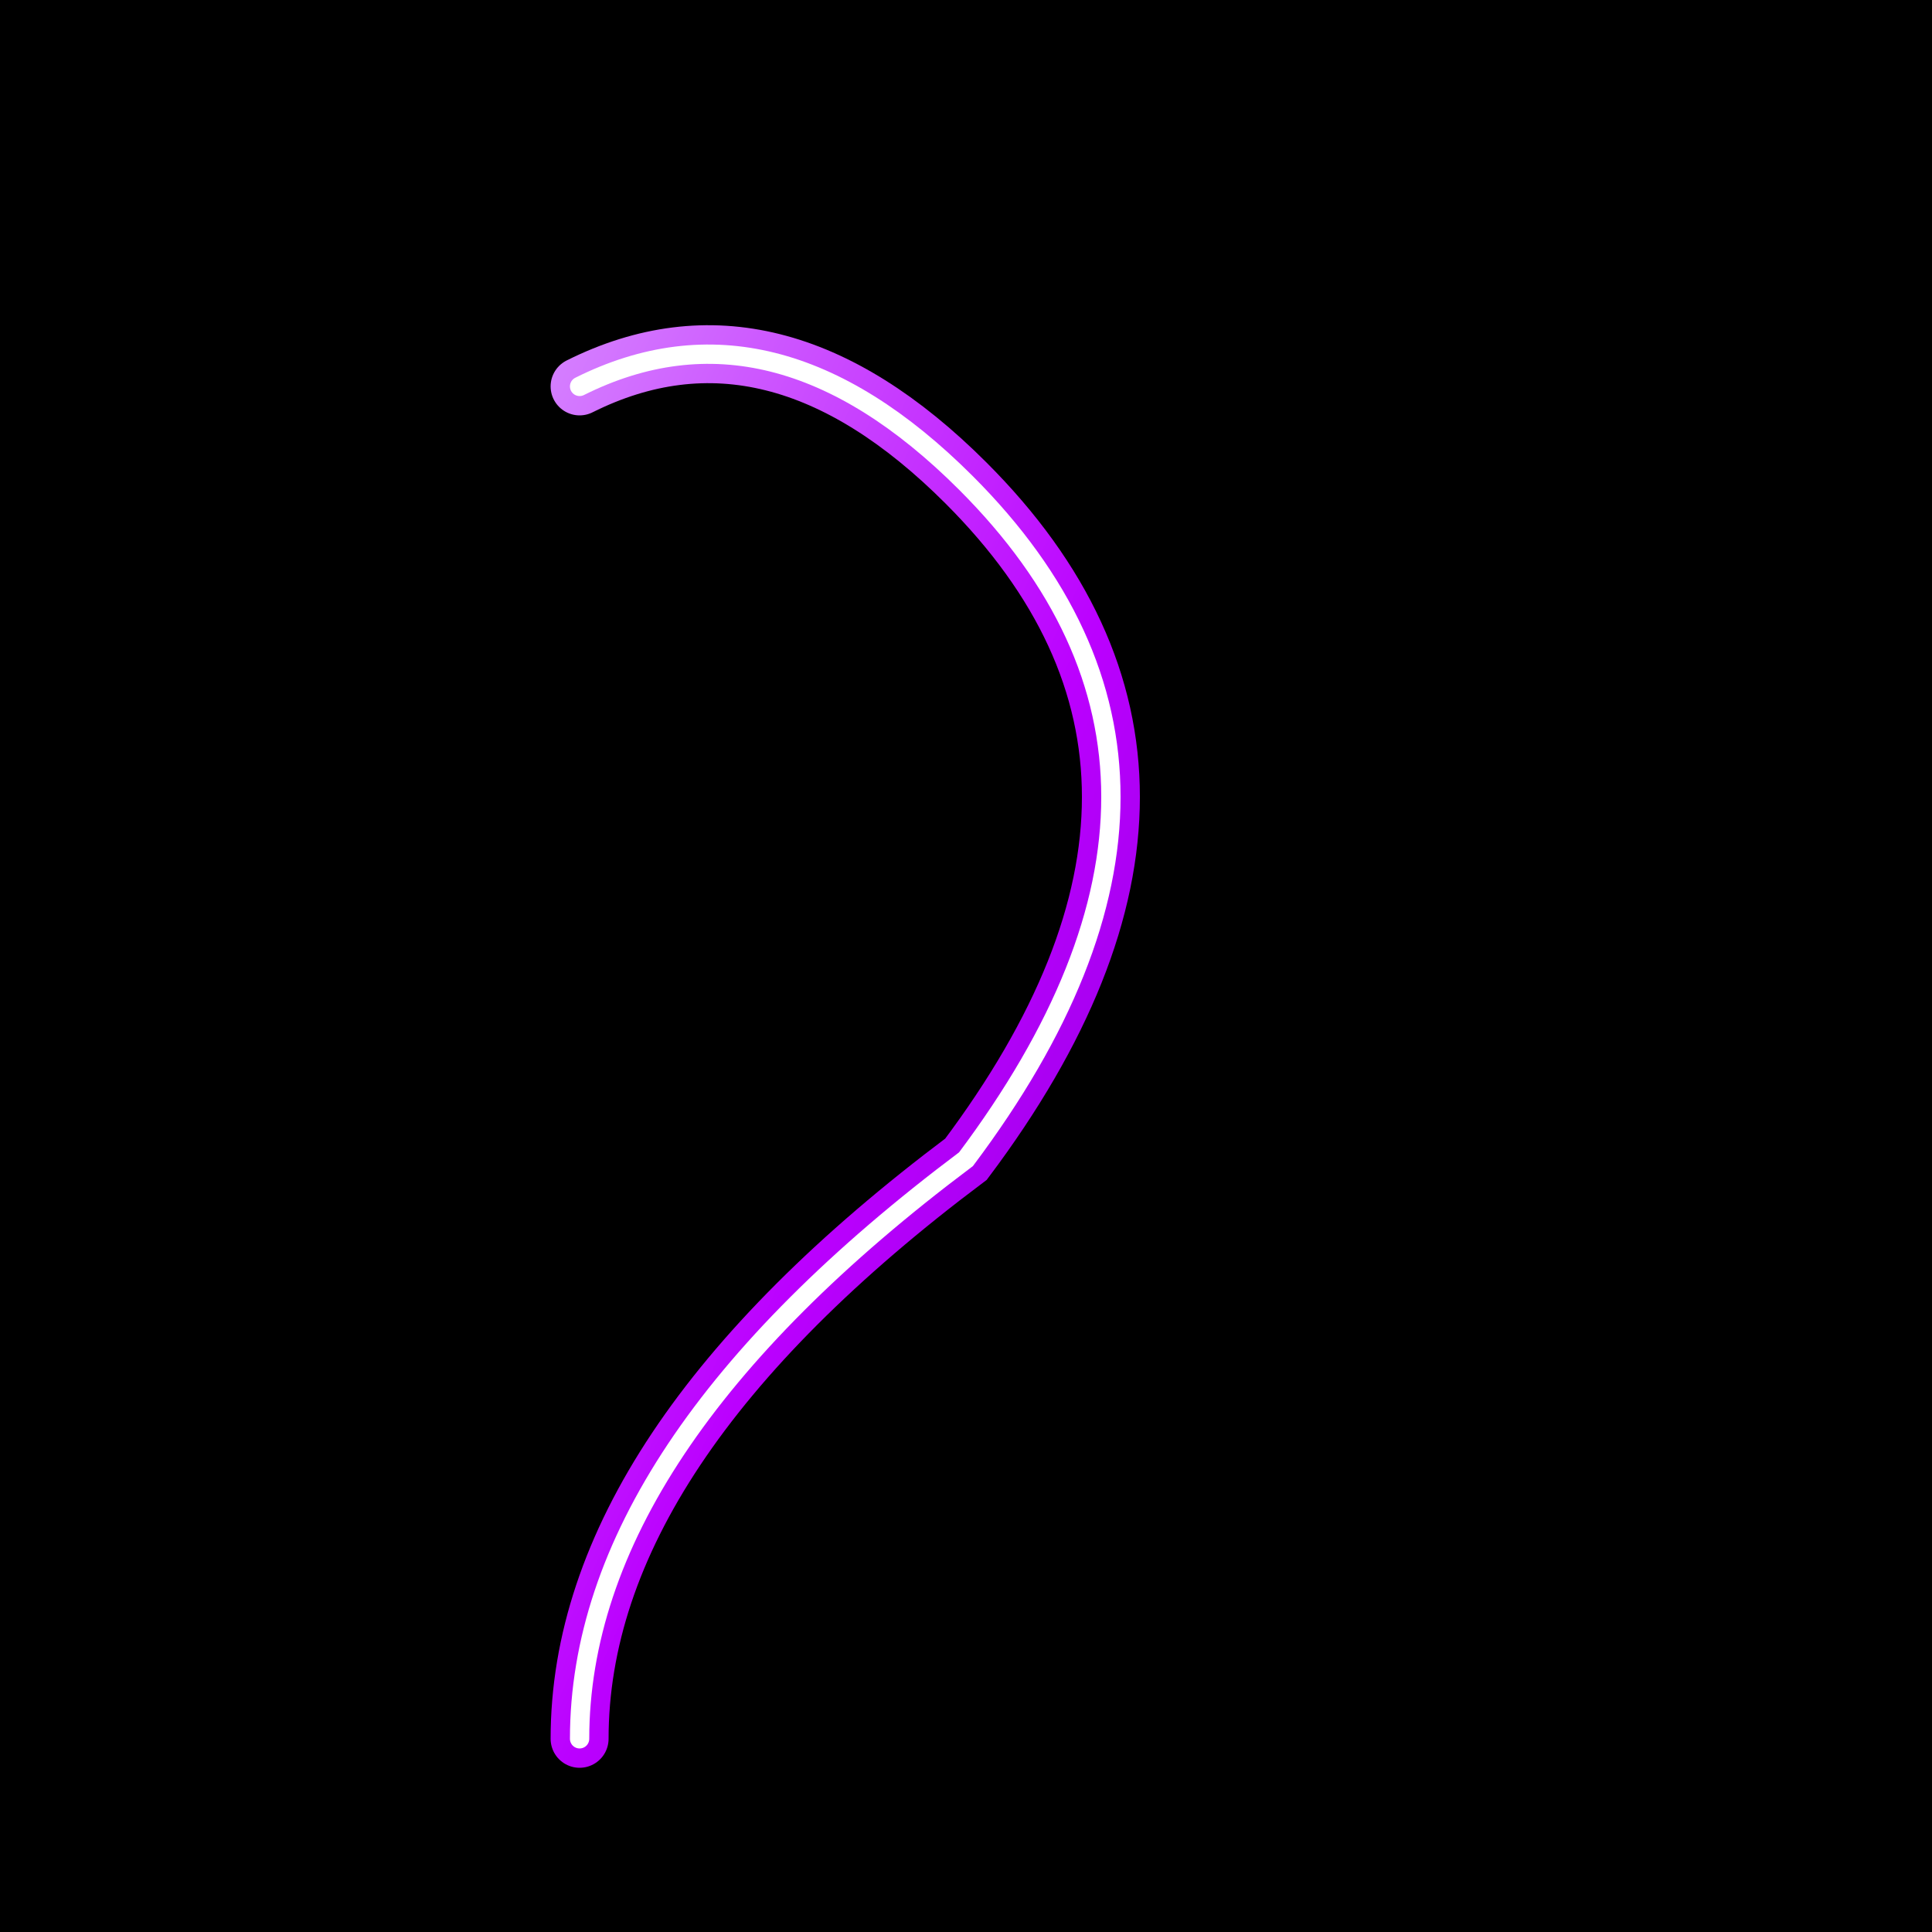 <svg xmlns="http://www.w3.org/2000/svg" width="100" height="100" viewBox="0 0 100 100">
  <defs>
    <filter id="glow1" x="-50%" y="-50%" width="200%" height="200%">
      <feGaussianBlur stdDeviation="3" result="blur1" />
      <feFlood flood-color="#9900ff" flood-opacity="0.7" result="color1" />
      <feComposite in="color1" in2="blur1" operator="in" result="glow1" />
      <feComposite in="glow1" in2="SourceGraphic" operator="over" />
    </filter>
    
    <filter id="glow2" x="-50%" y="-50%" width="200%" height="200%">
      <feGaussianBlur stdDeviation="1" result="blur2" />
      <feFlood flood-color="#cc33ff" flood-opacity="0.9" result="color2" />
      <feComposite in="color2" in2="blur2" operator="in" result="glow2" />
      <feComposite in="glow2" in2="SourceGraphic" operator="over" />
    </filter>
    
    <linearGradient id="neonGradient" x1="0%" y1="0%" x2="100%" y2="100%">
      <stop offset="0%" stop-color="#d580ff" />
      <stop offset="50%" stop-color="#bb00ff" />
      <stop offset="100%" stop-color="#7700cc" />
    </linearGradient>
  </defs>
  
  <rect x="0" y="0" width="100" height="100" fill="#000000" />
  
  <g filter="url(#glow1)">
    <path d="M 30,20 Q 40,15 50,25 Q 65,40 50,60 Q 30,75 30,90" 
          fill="none" 
          stroke="url(#neonGradient)" 
          stroke-width="3" 
          stroke-linecap="round" />
  </g>
  
  <g filter="url(#glow2)">
    <path d="M 30,20 Q 40,15 50,25 Q 65,40 50,60 Q 30,75 30,90" 
          fill="none" 
          stroke="#ffffff" 
          stroke-width="1" 
          stroke-linecap="round" />
  </g>
</svg> 